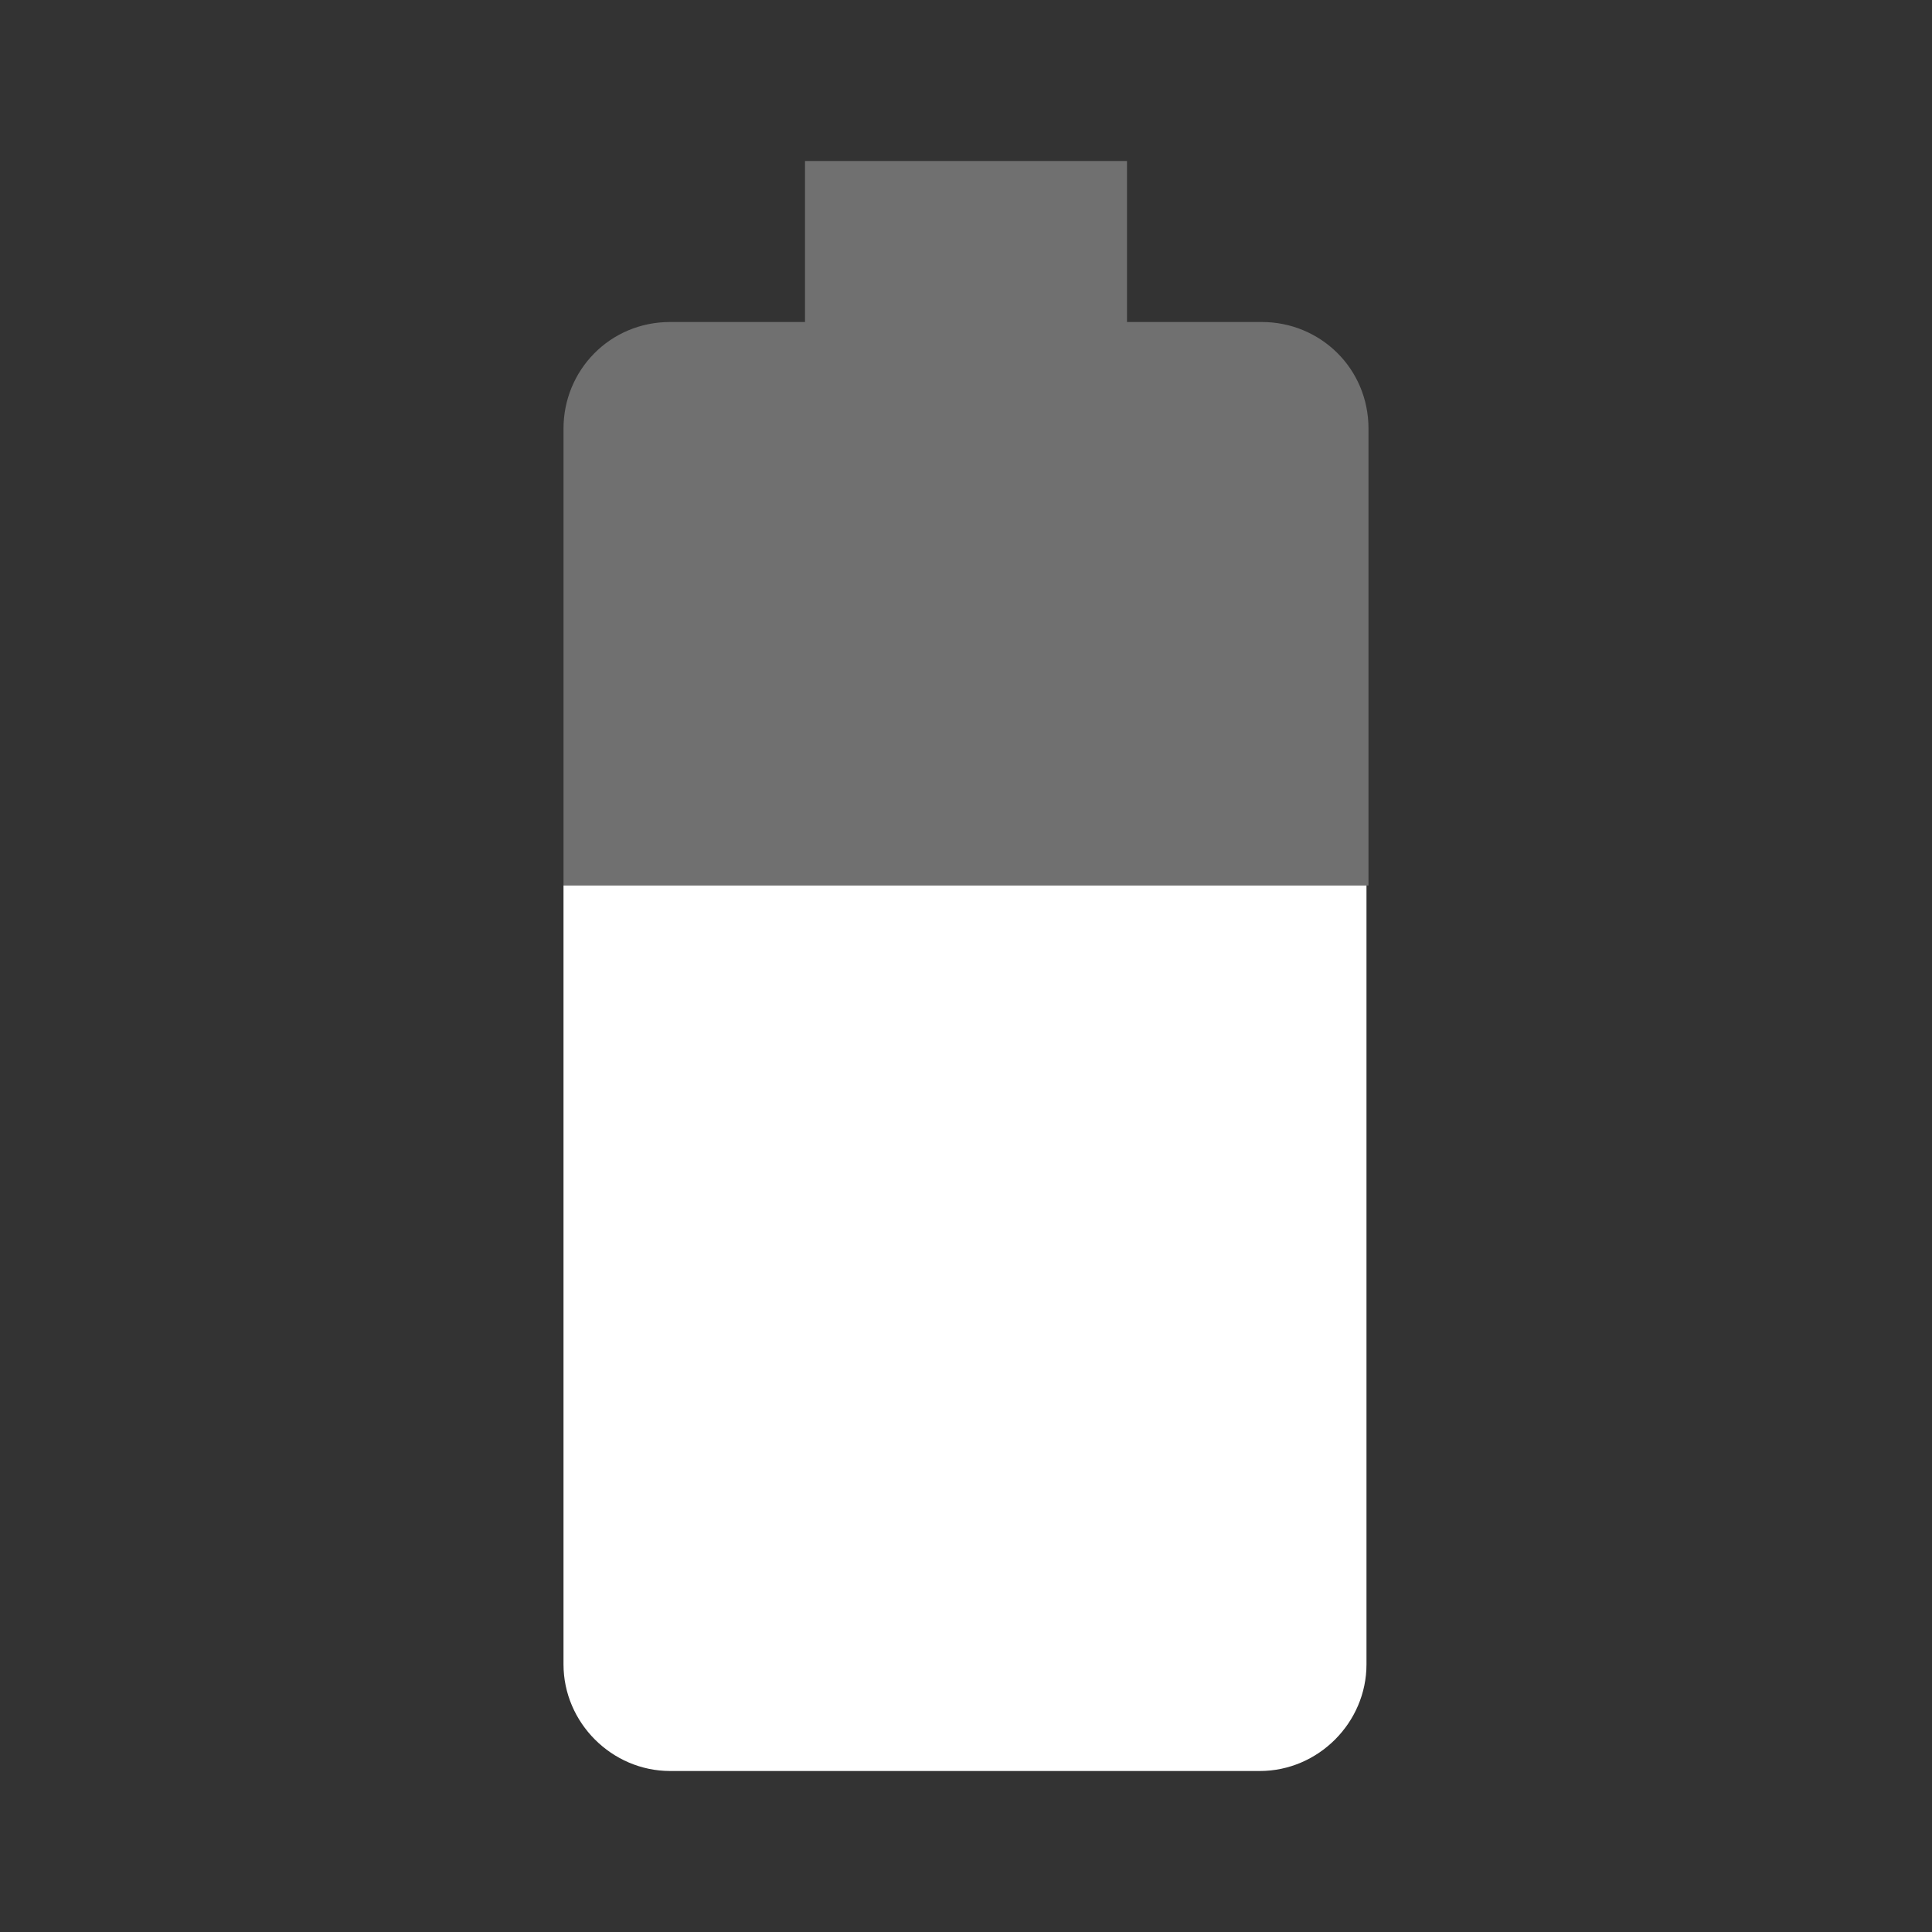 <?xml version="1.0" encoding="UTF-8" standalone="no"?>
<svg
   xmlns:dc="http://purl.org/dc/elements/1.1/"
   xmlns:cc="http://creativecommons.org/ns#"
   xmlns:rdf="http://www.w3.org/1999/02/22-rdf-syntax-ns#"
   xmlns:svg="http://www.w3.org/2000/svg"
   xmlns="http://www.w3.org/2000/svg"
   xmlns:sodipodi="http://sodipodi.sourceforge.net/DTD/sodipodi-0.dtd"
   xmlns:inkscape="http://www.inkscape.org/namespaces/inkscape"
   inkscape:version="1.0rc1 (09960d6, 2020-04-09)"
   sodipodi:docname="battery_60.svg"
   xml:space="preserve"
   style="enable-background:new 0 0 96 96;"
   viewBox="0 0 96 96"
   height="96px"
   width="96px"
   y="0px"
   x="0px"
   id="Layer_1"
   version="1.1"><rect x="0" y="0" width="96" height="96" fill="#333333" stroke="none"/><defs
   id="defs19" /><sodipodi:namedview
   inkscape:pagecheckerboard="true"
   inkscape:current-layer="Layer_1"
   inkscape:window-maximized="0"
   inkscape:window-y="23"
   inkscape:window-x="0"
   inkscape:cy="48"
   inkscape:cx="48"
   inkscape:zoom="7.65625"
   showgrid="false"
   id="namedview17"
   inkscape:window-height="480"
   inkscape:window-width="737"
   inkscape:pageshadow="2"
   inkscape:pageopacity="0"
   guidetolerance="10"
   gridtolerance="10"
   objecttolerance="10"
   borderopacity="1"
   bordercolor="#666666"
   pagecolor="#ffffff" />
<style
   id="style10"
   type="text/css">
	.st0{fill:#FFFFFF;fill-opacity:0.3;}
	.st1{fill:#FFFFFF;}
</style>
<path
   id="path12"
   d="M68,21.3c0-3-2.4-5.3-5.3-5.3H56V8H40v8h-6.7c-3,0-5.3,2.4-5.3,5.3V44h40V21.3z"
   class="st0" />
<path
   style="stroke-width:1"
   inkscape:connector-curvature="0"
   id="path14"
   d="m 28,44 v 38.7 c 0,2.9 2.4,5.3 5.3,5.3 h 29.3 c 2.9,0 5.3,-2.4 5.3,-5.3 V 44 Z"
   class="st1" />
</svg>
